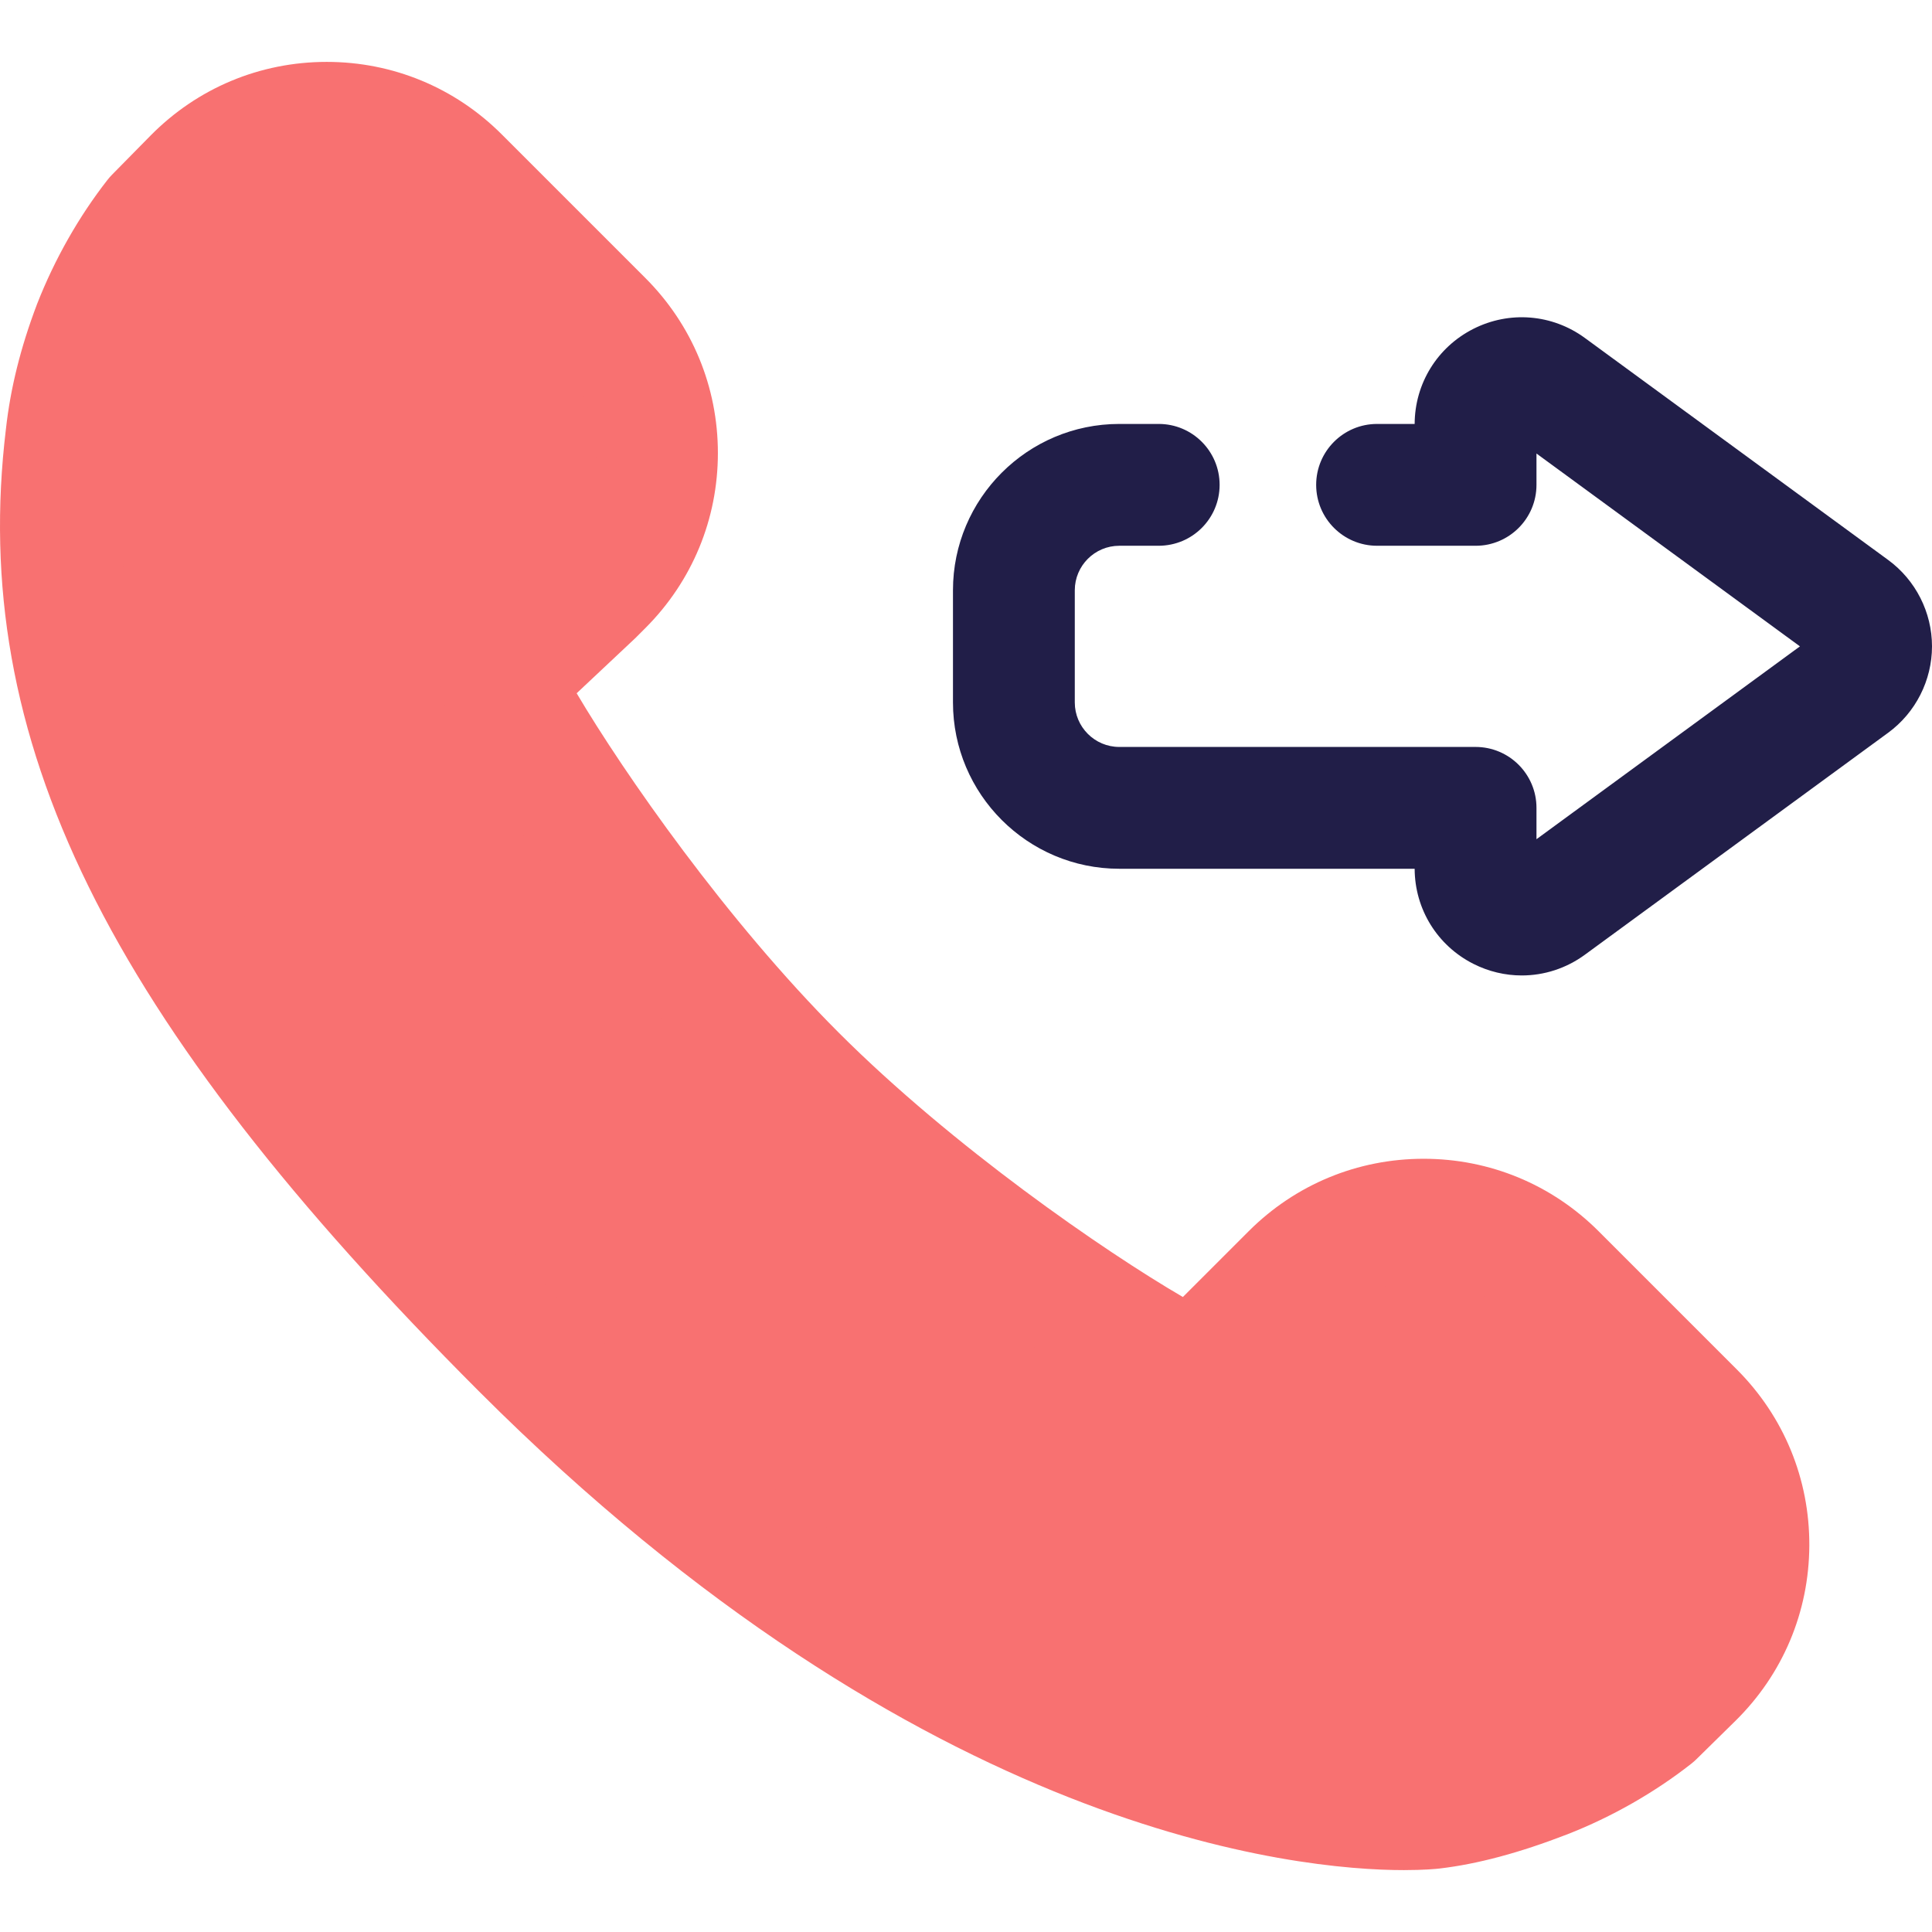 <?xml version="1.0" encoding="iso-8859-1"?>
<!-- Generator: Adobe Illustrator 19.0.0, SVG Export Plug-In . SVG Version: 6.00 Build 0)  -->
<svg version="1.1" id="Layer_1" xmlns="http://www.w3.org/2000/svg" xmlns:xlink="http://www.w3.org/1999/xlink" x="0px" y="0px"
	 viewBox="0 0 511.999 511.999" style="enable-background:new 0 0 511.999 511.999;" xml:space="preserve">
<path style="fill:rgb(248,113,113);" d="M342.315,337.711l-25.981,25.977c-2.223-1.212-4.625-2.415-7.048-3.777
	c-22.302-12.368-66.331-42.73-98.447-74.846c-32.186-32.195-62.665-76.239-75.022-98.541c-1.332-2.344-1.876-3.877-3.088-6.071
	l24.371-22.904l2.525-2.525c19.309-19.309,19.309-50.613,0-69.923l-38.077-38.076c-19.416-19.416-50.935-19.291-70.197,0.278
	l-10.149,10.31c-6.61,8.452-12.216,18.284-16.321,28.768c-3.795,10.015-6.223,19.601-7.274,29.146
	c-9.274,76.667,25.755,146.747,120.809,241.84c131.435,131.395,236.67,122.286,241.246,121.774
	c9.934-1.172,20.155-4.323,29.86-8.077c10.405-4.066,20.321-9.756,28.733-16.366l10.315-10.142
	c19.587-19.259,19.719-50.793,0.295-70.216l-36.63-36.63C392.927,318.405,361.624,318.405,342.315,337.711z"/>
<g>
	<path style="fill:rgb(248,113,113);" d="M372.047,495.597c-0.003,0-0.005,0-0.006,0c-27.727,0-127.338-9.149-245.036-126.81
		C28.013,269.755-8.332,195.837,1.571,113.681c1.196-10.789,3.884-21.59,8.218-33.02c0.021-0.053,0.042-0.108,0.063-0.163
		c4.615-11.79,11.061-23.141,18.636-32.83c0.378-0.483,0.781-0.943,1.211-1.379l10.149-10.31
		c12.426-12.625,29.025-19.577,46.741-19.577c17.519,0,33.987,6.822,46.374,19.207l38.076,38.077
		c12.386,12.387,19.209,28.857,19.209,46.375s-6.822,33.987-19.209,46.375l-2.526,2.525c-0.118,0.116-0.236,0.234-0.357,0.347
		l-15.335,14.412c12.583,21.277,39.75,60.234,69.435,89.929c30.105,30.105,70.192,57.821,91.219,70.069l17.427-17.425
		c12.387-12.386,28.856-19.206,46.373-19.206c17.519,0,33.987,6.822,46.374,19.207l36.631,36.63
		c12.462,12.463,19.283,29.03,19.207,46.654c-0.074,17.621-7.036,34.131-19.601,46.486l-10.315,10.14
		c-0.426,0.42-0.875,0.814-1.345,1.183c-9.737,7.65-21.09,14.119-32.831,18.709c-12.728,4.925-23.782,7.887-33.843,9.073
		C380.589,495.282,377.361,495.597,372.047,495.597z M39.945,92.186c-3.348,8.847-5.406,17.062-6.292,25.111
		c-0.006,0.057-0.013,0.113-0.019,0.169c-8.602,71.12,25.064,137.317,116.2,228.494
		c108.922,108.886,197.619,117.353,222.208,117.353c0.002,0,0.003,0,0.005,0c3.81,0,5.814-0.21,5.834-0.211
		c7.222-0.852,15.701-3.175,25.816-7.09c8.513-3.327,16.776-7.982,23.906-13.477l9.65-9.487c6.381-6.274,9.914-14.655,9.953-23.603
		c0.039-8.949-3.425-17.361-9.753-23.688l-36.63-36.63c-6.289-6.289-14.652-9.753-23.546-9.753c-8.894,0-17.256,3.464-23.545,9.751
		l-25.981,25.977c-5.062,5.065-12.854,6.184-19.14,2.759c-0.846-0.462-1.719-0.92-2.61-1.388c-1.508-0.794-3.059-1.613-4.618-2.489
		c-22.018-12.21-67.425-42.977-101.953-77.504c-34.51-34.521-65.944-80.886-77.69-102.065c-0.969-1.711-1.63-3.098-2.165-4.216
		c-0.294-0.615-0.578-1.228-0.972-1.939c-3.567-6.458-2.303-14.515,3.073-19.569l24.187-22.734l2.349-2.347
		c6.287-6.289,9.751-14.651,9.751-23.545c0-8.896-3.464-17.256-9.753-23.546l-38.077-38.077c-6.289-6.289-14.651-9.753-23.545-9.753
		c-8.994,0-17.424,3.53-23.734,9.939l-9.477,9.627C47.955,75.333,43.321,83.587,39.945,92.186z"/>
	<path style="fill:#211E48;" d="M403.287,258.505c-4.376,0-8.775-1.022-12.856-3.091c-9.548-4.843-15.492-14.484-15.535-25.183
		h-78.273c-24.305,0-44.077-19.772-44.077-44.077v-29.729c0-24.305,19.774-44.077,44.077-44.077h10.444
		c8.915,0,16.142,7.228,16.142,16.142c0,8.914-7.227,16.142-16.142,16.142h-10.444c-6.504,0-11.793,5.29-11.793,11.793v29.729
		c0,6.502,5.29,11.793,11.793,11.793h94.415c8.915,0,16.142,7.228,16.142,16.142v8.307l69.821-51.104l-69.821-51.106v8.305
		c0,8.914-7.227,16.142-16.142,16.142H364.94c-8.915,0-16.142-7.228-16.142-16.142s7.227-16.142,16.142-16.142h9.956
		c0.042-10.697,5.987-20.339,15.535-25.183c9.584-4.862,20.922-3.935,29.59,2.408l80.365,58.823
		c7.272,5.324,11.614,13.882,11.613,22.894c-0.002,9.012-4.342,17.569-11.614,22.891l-80.365,58.822
		C415.045,256.647,409.187,258.505,403.287,258.505z"/>
</g>
<g>
</g>
<g>
</g>
<g>
</g>
<g>
</g>
<g>
</g>
<g>
</g>
<g>
</g>
<g>
</g>
<g>
</g>
<g>
</g>
<g>
</g>
<g>
</g>
<g>
</g>
<g>
</g>
<g>
</g>
</svg>
